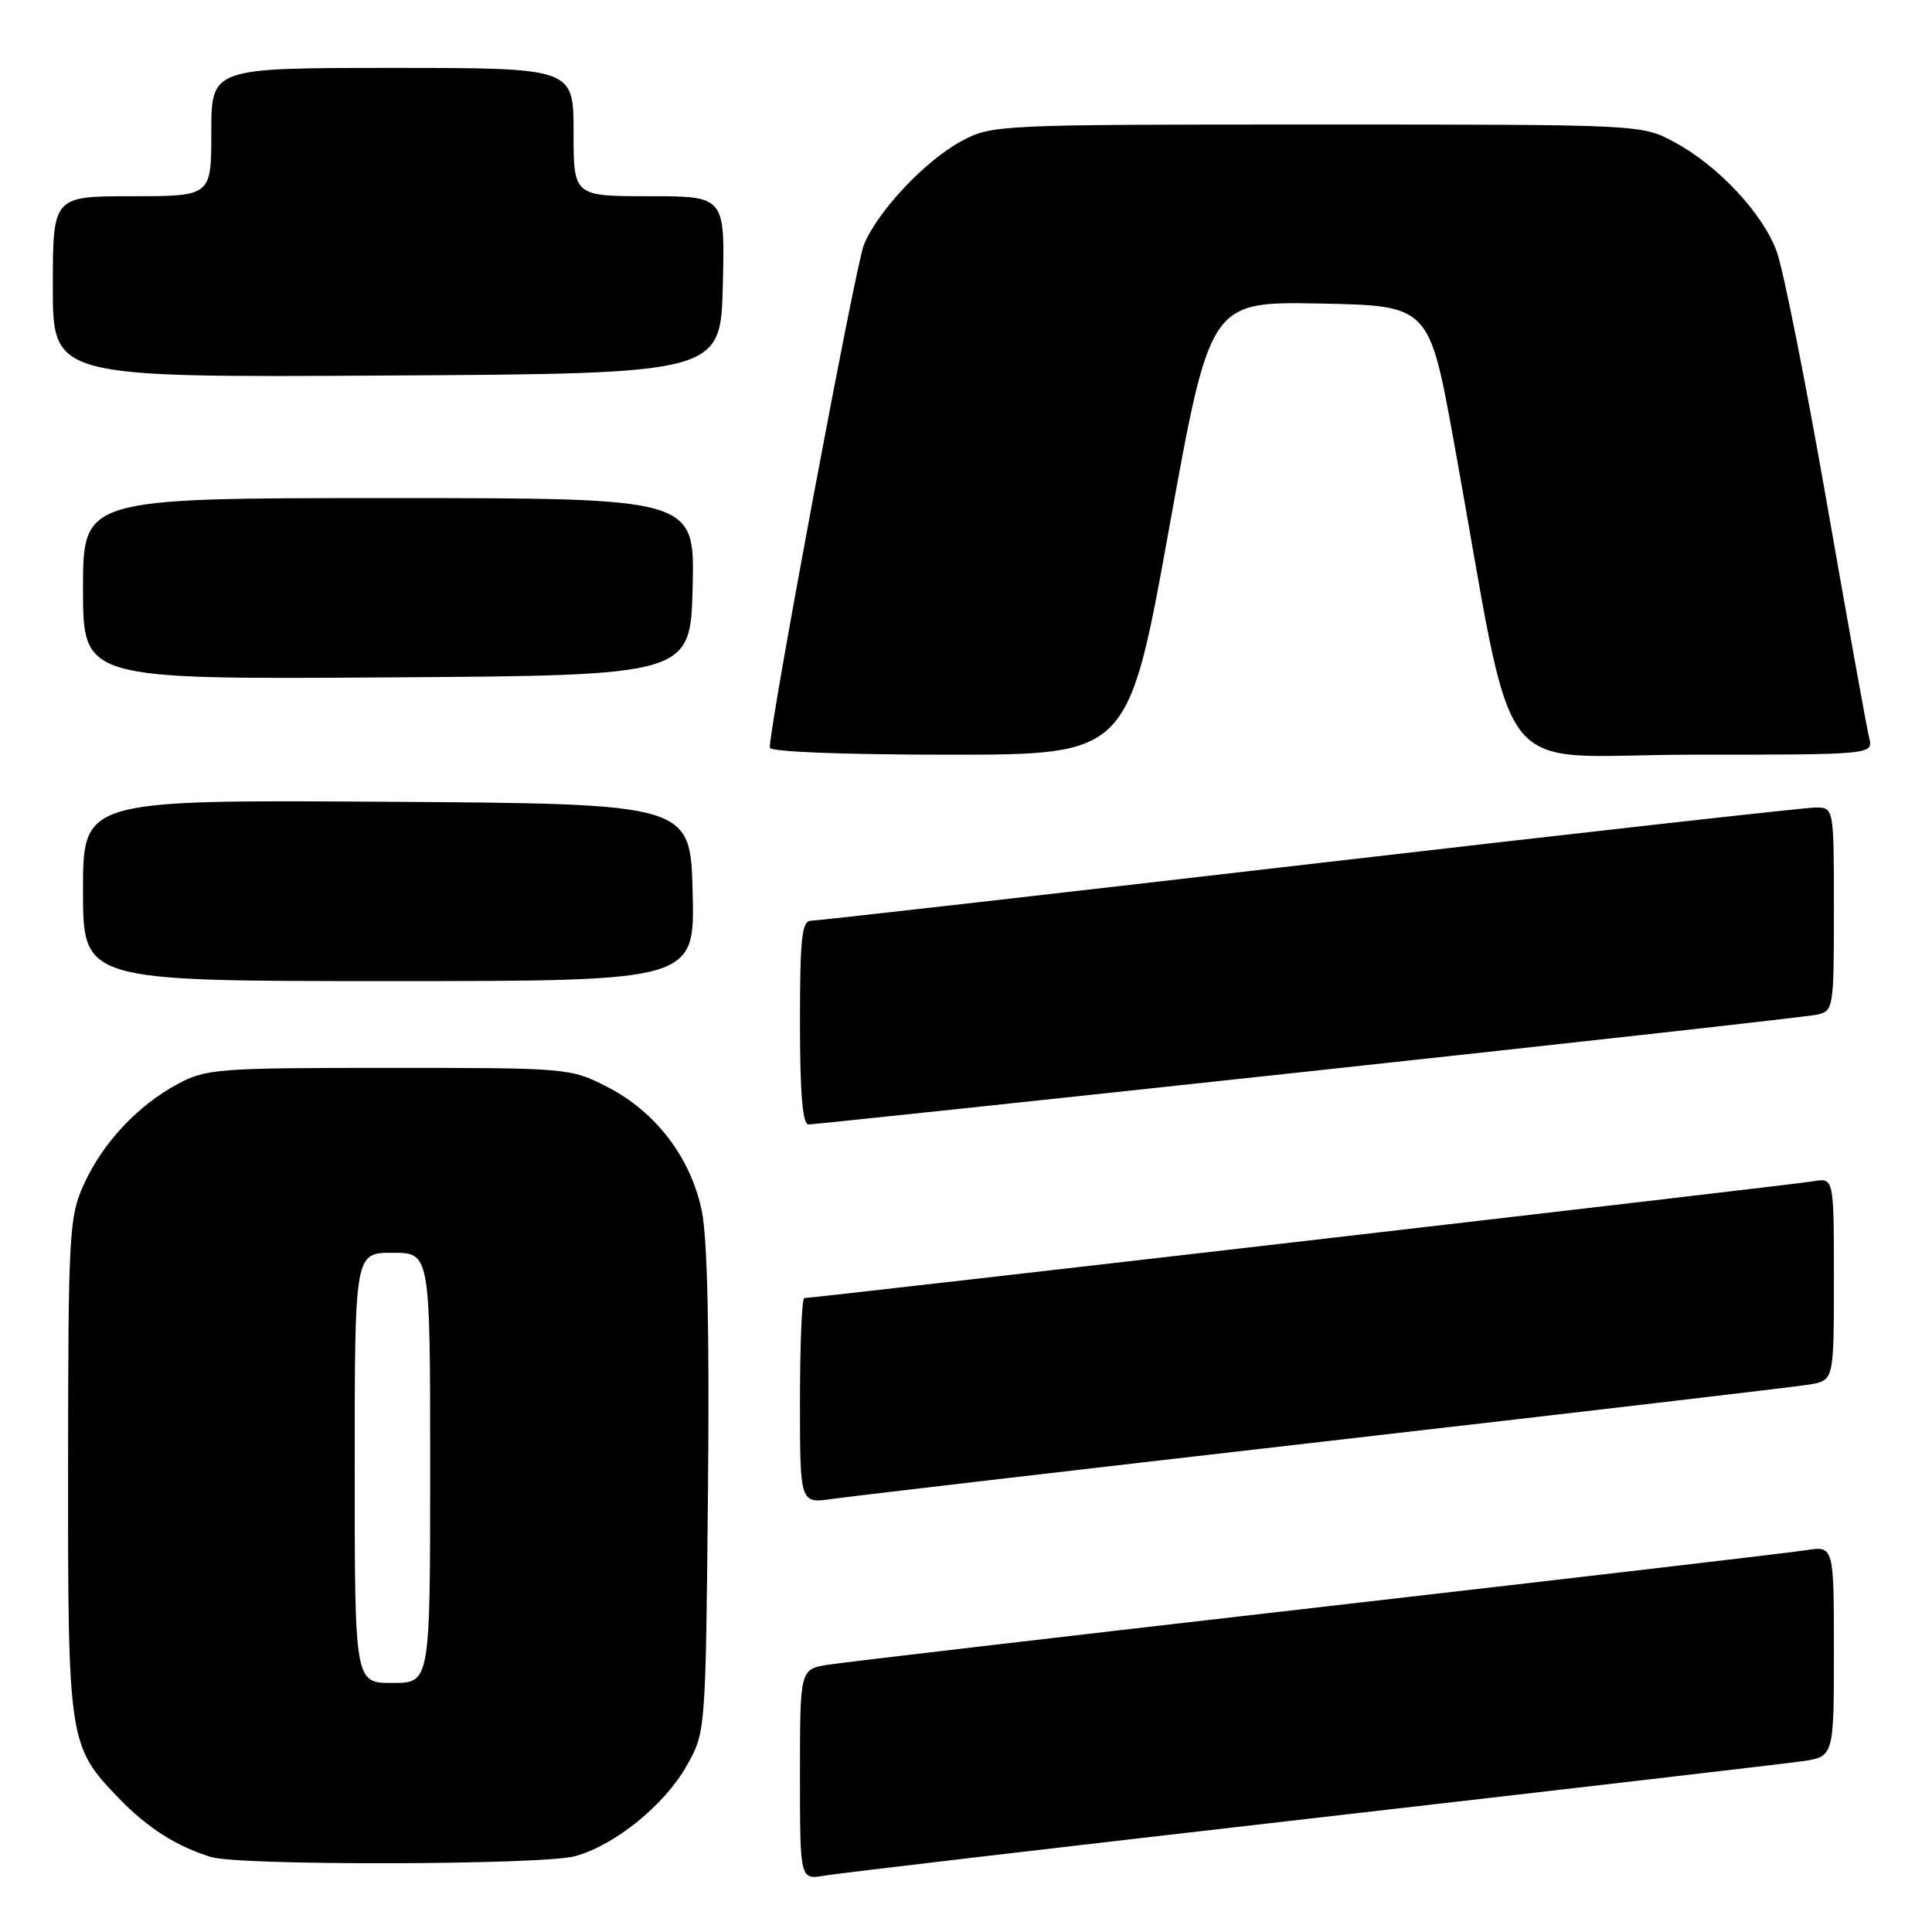<?xml version="1.0" encoding="UTF-8" standalone="no"?>
<!DOCTYPE svg PUBLIC "-//W3C//DTD SVG 1.1//EN" "http://www.w3.org/Graphics/SVG/1.1/DTD/svg11.dtd" >
<svg xmlns="http://www.w3.org/2000/svg" xmlns:xlink="http://www.w3.org/1999/xlink" version="1.1" viewBox="0 0 256 256">
 <g >
 <path fill="currentColor"
d=" M 173.50 240.98 C 207.05 237.13 236.41 233.71 238.75 233.38 C 243.00 232.77 243.00 232.77 243.00 218.80 C 243.00 204.82 243.00 204.82 239.25 205.42 C 237.19 205.74 208.05 209.15 174.50 213.00 C 140.95 216.85 111.81 220.26 109.75 220.58 C 106.00 221.18 106.00 221.18 106.00 235.13 C 106.00 249.09 106.00 249.09 109.25 248.53 C 111.04 248.22 139.95 244.83 173.50 240.98 Z  M 76.22 245.95 C 81.52 244.48 88.08 239.15 91.00 233.95 C 93.50 229.50 93.50 229.49 93.81 197.72 C 94.02 176.62 93.74 164.09 92.99 160.44 C 91.53 153.40 86.92 147.35 80.52 144.05 C 75.60 141.52 75.33 141.50 51.53 141.50 C 28.80 141.50 27.28 141.62 23.50 143.66 C 18.18 146.54 13.57 151.49 11.08 157.00 C 9.17 161.23 9.04 163.48 9.02 194.28 C 9.00 230.84 9.08 231.37 15.80 238.33 C 19.55 242.21 23.43 244.68 27.99 246.07 C 31.81 247.23 71.97 247.13 76.22 245.95 Z  M 175.50 191.00 C 209.05 187.15 237.96 183.76 239.75 183.46 C 243.00 182.91 243.00 182.91 243.00 169.48 C 243.00 156.05 243.00 156.05 240.25 156.53 C 237.72 156.97 107.87 172.00 106.57 172.00 C 106.26 172.00 106.00 178.13 106.00 185.61 C 106.00 199.23 106.00 199.23 110.25 198.62 C 112.59 198.28 141.95 194.85 175.50 191.00 Z  M 173.37 141.97 C 209.19 138.10 239.51 134.72 240.75 134.45 C 242.95 133.97 243.00 133.65 243.00 120.48 C 243.00 107.00 243.00 107.00 240.56 107.00 C 239.22 107.00 209.06 110.38 173.53 114.50 C 138.01 118.62 108.28 122.00 107.47 122.00 C 106.25 122.00 106.00 124.28 106.00 135.50 C 106.00 144.79 106.35 149.00 107.12 149.00 C 107.73 149.00 137.55 145.84 173.37 141.97 Z  M 91.78 118.25 C 91.50 106.50 91.50 106.50 51.25 106.24 C 11.00 105.98 11.00 105.98 11.00 117.99 C 11.00 130.00 11.00 130.00 51.53 130.00 C 92.06 130.00 92.06 130.00 91.78 118.25 Z  M 154.92 69.97 C 160.34 39.95 160.34 39.95 174.86 40.22 C 189.37 40.50 189.37 40.50 192.64 58.50 C 201.11 105.21 197.15 100.00 224.21 100.00 C 248.22 100.00 248.22 100.00 247.67 97.75 C 247.36 96.51 244.83 82.45 242.04 66.50 C 239.25 50.55 236.27 35.61 235.42 33.31 C 233.55 28.23 227.61 21.90 221.79 18.79 C 217.51 16.50 217.41 16.50 174.50 16.50 C 132.24 16.50 131.43 16.54 127.43 18.68 C 122.65 21.24 116.36 27.90 114.48 32.40 C 113.39 35.00 102.00 95.87 102.00 99.06 C 102.00 99.62 111.65 100.00 125.75 100.00 C 149.50 100.00 149.50 100.00 154.92 69.97 Z  M 91.78 77.75 C 92.06 66.00 92.06 66.00 51.53 66.00 C 11.00 66.00 11.00 66.00 11.00 78.01 C 11.00 90.02 11.00 90.02 51.25 89.76 C 91.50 89.50 91.50 89.50 91.78 77.75 Z  M 95.78 37.75 C 96.06 26.00 96.06 26.00 86.03 26.00 C 76.00 26.00 76.00 26.00 76.00 17.50 C 76.00 9.00 76.00 9.00 52.00 9.00 C 28.00 9.00 28.00 9.00 28.00 17.50 C 28.00 26.00 28.00 26.00 17.50 26.00 C 7.00 26.00 7.00 26.00 7.00 38.01 C 7.00 50.02 7.00 50.02 51.25 49.76 C 95.50 49.50 95.50 49.50 95.78 37.75 Z  M 47.00 194.50 C 47.00 166.00 47.00 166.00 52.00 166.00 C 57.00 166.00 57.00 166.00 57.00 194.50 C 57.00 223.00 57.00 223.00 52.00 223.00 C 47.00 223.00 47.00 223.00 47.00 194.50 Z "/>
</g>
</svg>